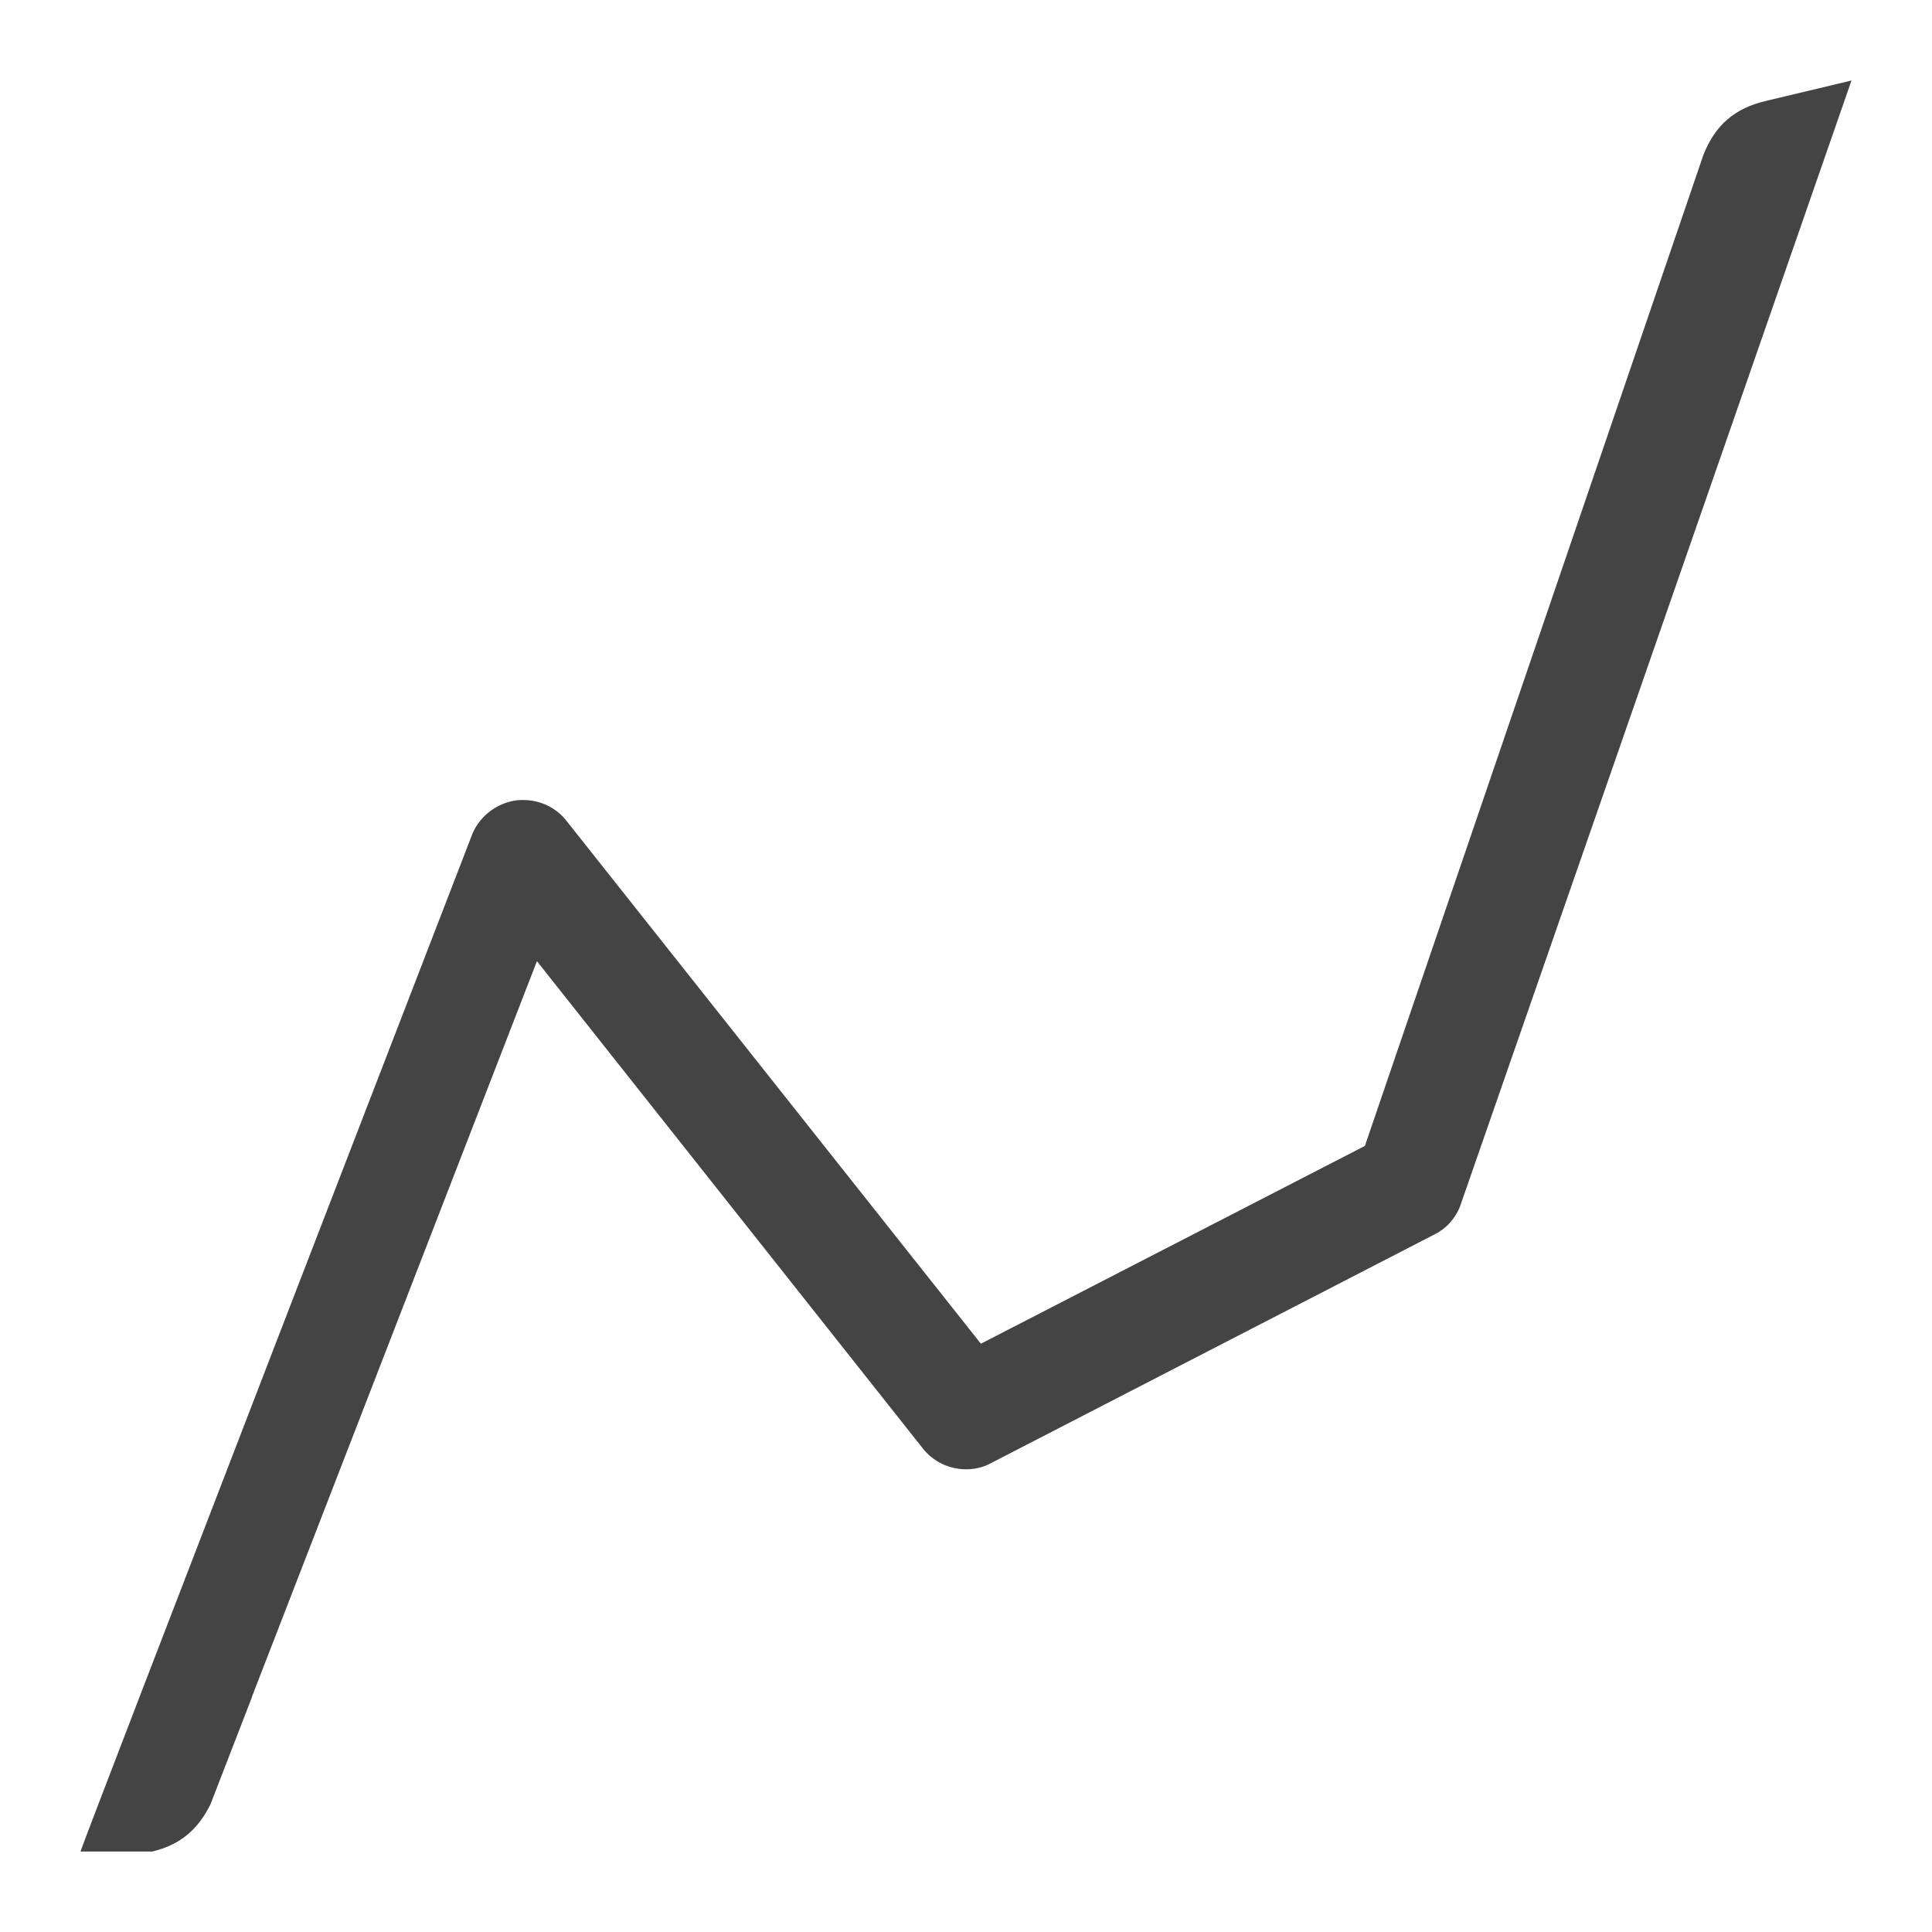 <!-- Generated by IcoMoon.io -->
<svg version="1.1" xmlns="http://www.w3.org/2000/svg" width="24" height="24" viewBox="0 0 24 24">
<title>chart_line</title>
<path fill="#444" d="M21.94 1.253c-0.391 0.091-0.633 0.3-0.78 0.672l-4.205 12.31-4.77 2.457-5.147-6.494c-0.13-0.168-0.331-0.26-0.538-0.26-0.030 0-0.057 0.001-0.086 0.004-0.238 0.034-0.443 0.186-0.541 0.404 0 0-4.855 12.568-4.873 12.654h0.893c0.354-0.085 0.571-0.281 0.722-0.587l0.514-1.328 0.002-0.011 3.539-9.134 4.793 6.052c0.133 0.17 0.334 0.26 0.539 0.26 0.106 0 0.214-0.023 0.313-0.079l5.5-2.836c0.148-0.072 0.264-0.199 0.323-0.353l4.862-13.984-1.060 0.253z"></path>
</svg>
